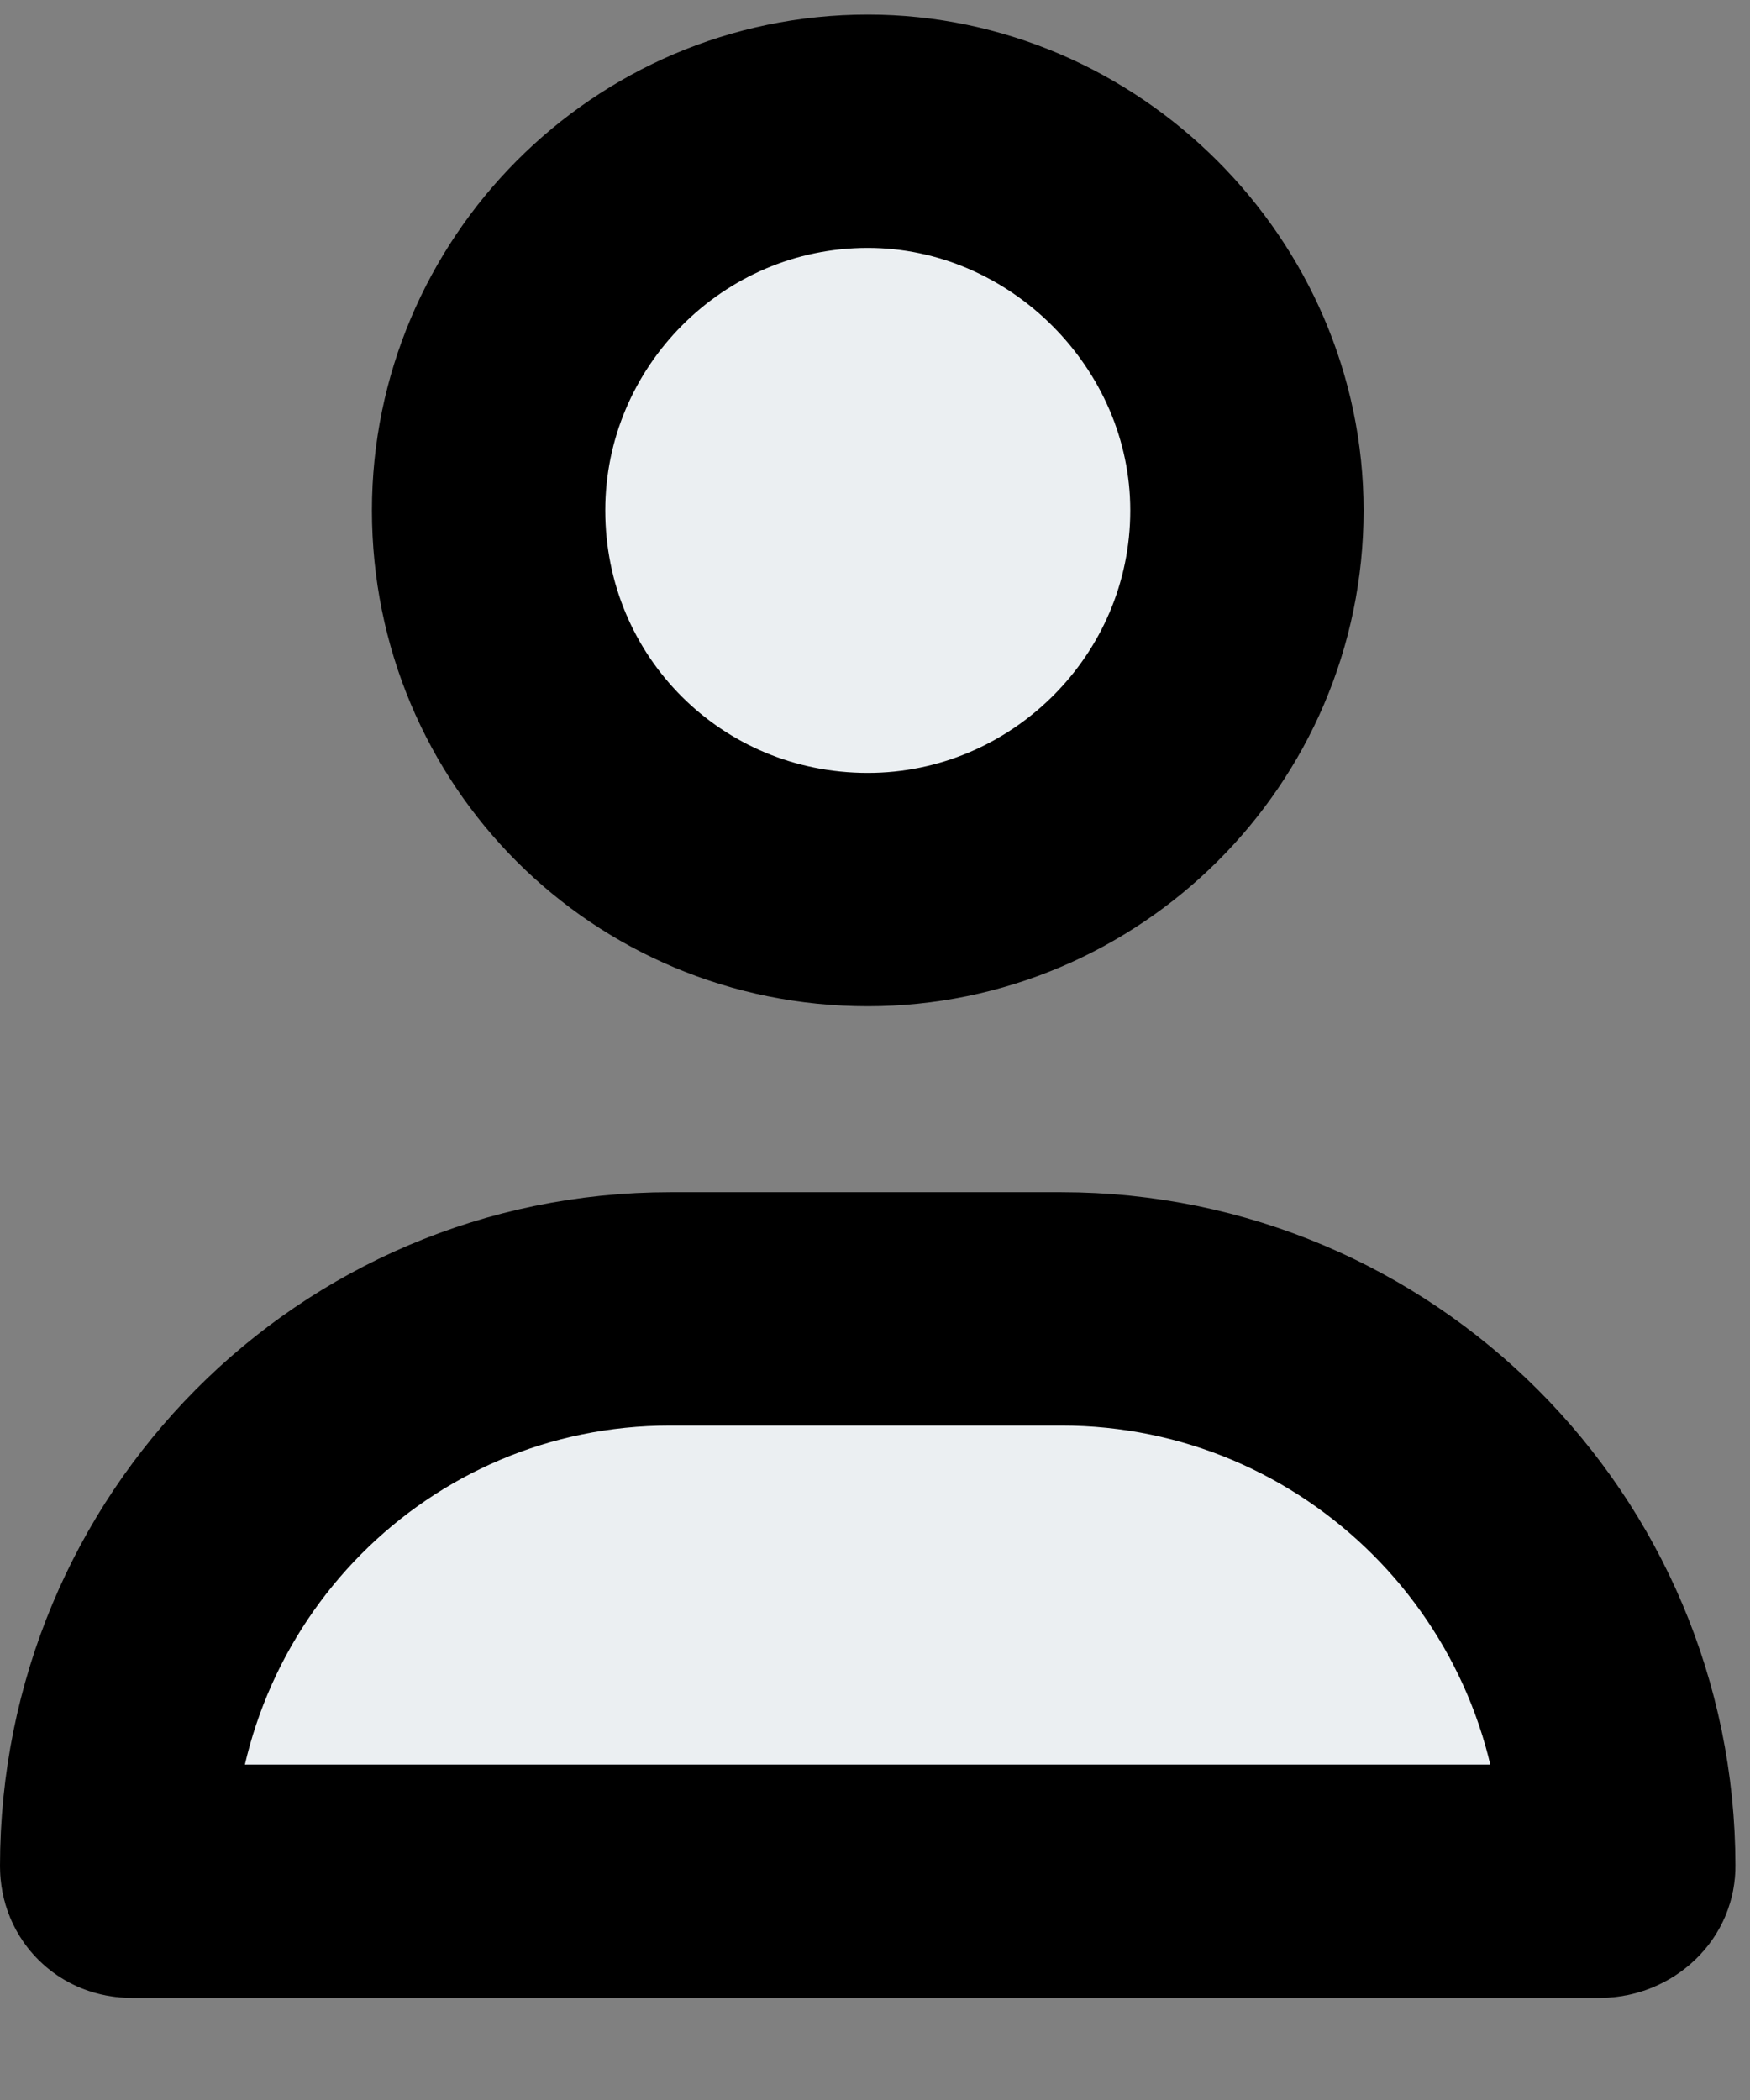 <svg width="15" height="18" viewBox="0 0 15 18" fill="none" xmlns="http://www.w3.org/2000/svg">
<rect x="0" y="0" width="15" height="18" fill="#808080" stroke="none"/>
<path d="M7.438 7.625C5.632 7.625 4.188 6.18 4.188 4.375C4.188 2.598 5.637 1.125 7.438 1.125C9.209 1.125 10.688 2.603 10.688 4.375C10.688 6.175 9.215 7.625 7.438 7.625ZM9.098 11.219C11.733 11.219 13.875 13.361 13.875 15.996C13.875 16.022 13.866 16.049 13.838 16.076C13.807 16.105 13.763 16.125 13.713 16.125H1.129C1.083 16.125 1.054 16.109 1.035 16.09C1.016 16.071 1 16.042 1 15.996C1 13.353 3.116 11.219 5.744 11.219H9.098Z" fill="#EBEFF2" stroke="black" stroke-width="2"/>
</svg>
